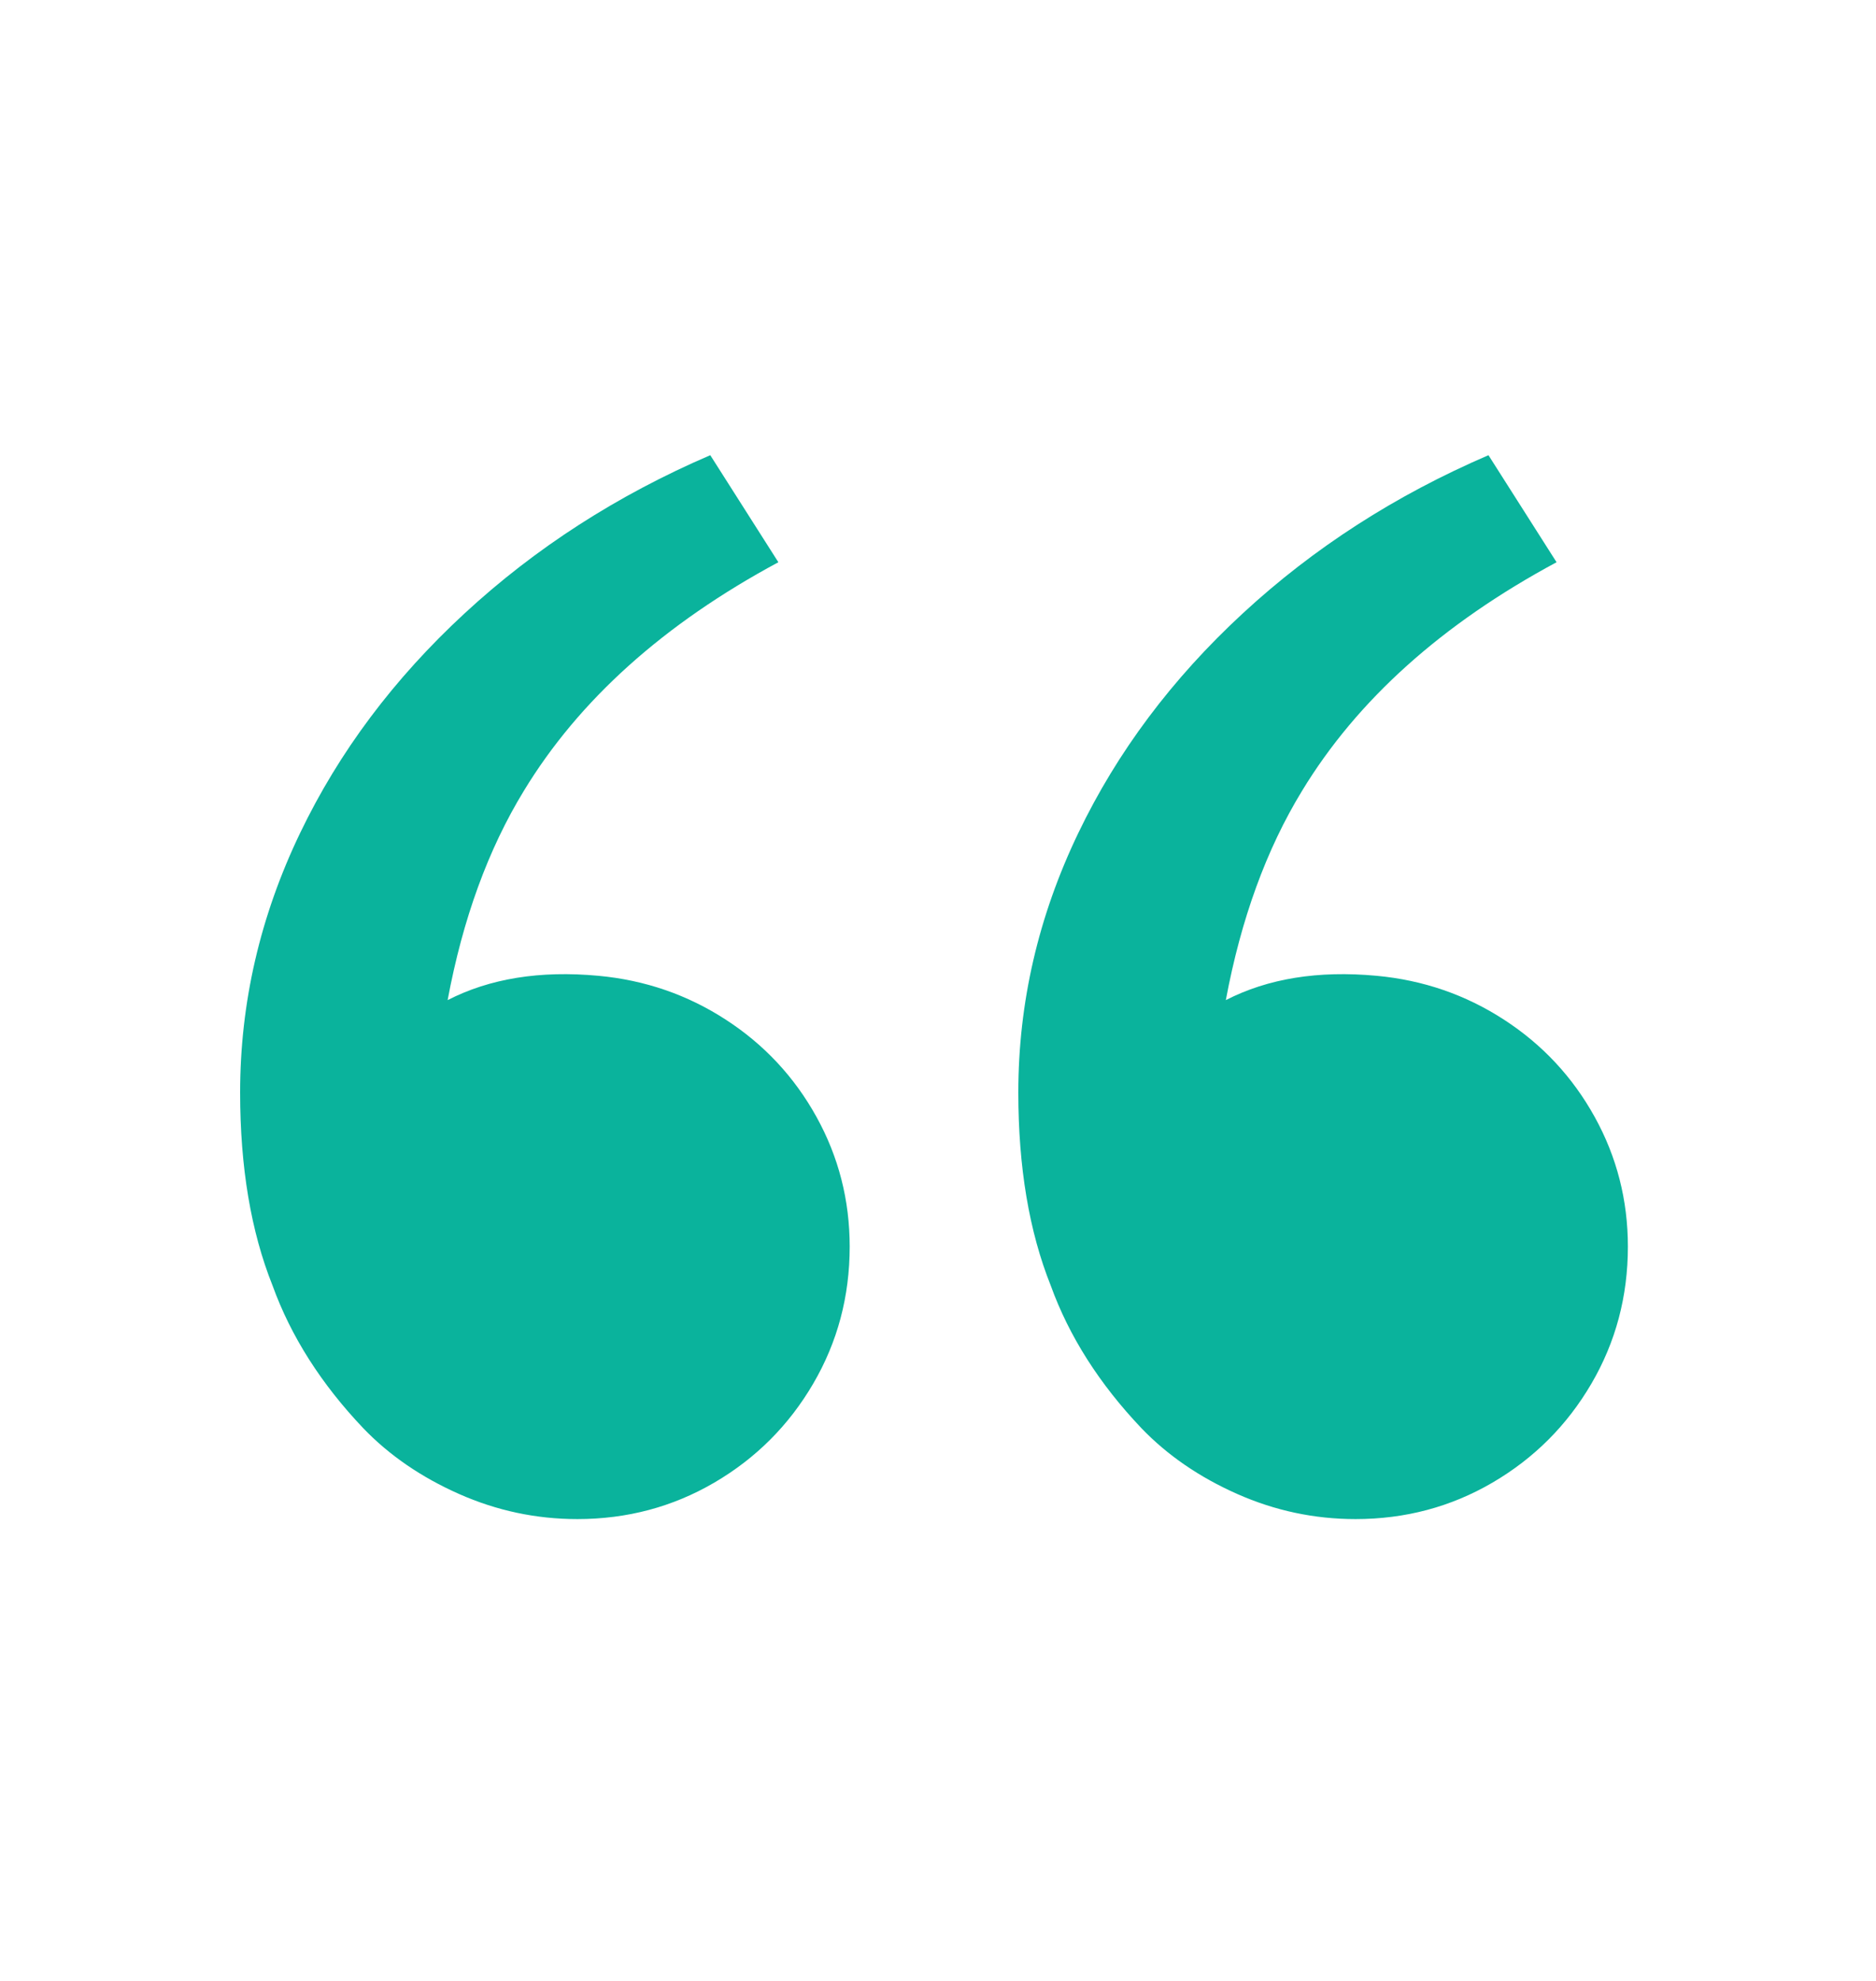 <!-- src/assets/icon2.svg -->
<svg xmlns="http://www.w3.org/2000/svg" width="54" height="57" viewBox="0 0 54 57" fill="none">
  <path d="M10.458 41.098C9.245 39.822 8.374 38.453 7.845 36.991C7.223 35.435 6.912 33.584 6.912 31.438C6.912 28.855 7.487 26.366 8.638 23.971C9.758 21.638 11.337 19.53 13.375 17.648C15.413 15.765 17.769 14.249 20.445 13.098L22.405 16.178C19.107 17.951 16.665 20.144 15.078 22.758C14.052 24.438 13.32 26.444 12.885 28.778C14.098 28.155 15.545 27.922 17.225 28.078C18.563 28.202 19.784 28.622 20.888 29.338C21.993 30.053 22.864 30.986 23.502 32.138C24.139 33.289 24.458 34.533 24.458 35.871C24.458 37.302 24.108 38.617 23.408 39.814C22.708 41.012 21.759 41.961 20.562 42.661C19.364 43.361 18.049 43.711 16.618 43.711C15.436 43.711 14.3 43.47 13.212 42.988C12.123 42.505 11.205 41.875 10.458 41.098ZM32.858 41.098C31.645 39.822 30.774 38.453 30.245 36.991C29.623 35.435 29.312 33.584 29.312 31.438C29.312 28.855 29.887 26.366 31.038 23.971C32.158 21.638 33.737 19.53 35.775 17.648C37.813 15.765 40.169 14.249 42.845 13.098L44.805 16.178C41.507 17.951 39.065 20.144 37.478 22.758C36.452 24.438 35.721 26.444 35.285 28.778C36.498 28.155 37.945 27.922 39.625 28.078C40.963 28.202 42.184 28.622 43.288 29.338C44.393 30.053 45.264 30.986 45.902 32.138C46.539 33.289 46.858 34.533 46.858 35.871C46.858 37.302 46.508 38.617 45.808 39.814C45.108 41.012 44.159 41.961 42.962 42.661C41.764 43.361 40.449 43.711 39.018 43.711C37.836 43.711 36.7 43.47 35.612 42.988C34.523 42.505 33.605 41.875 32.858 41.098Z" fill="#0AB39C"></path>
</svg>
